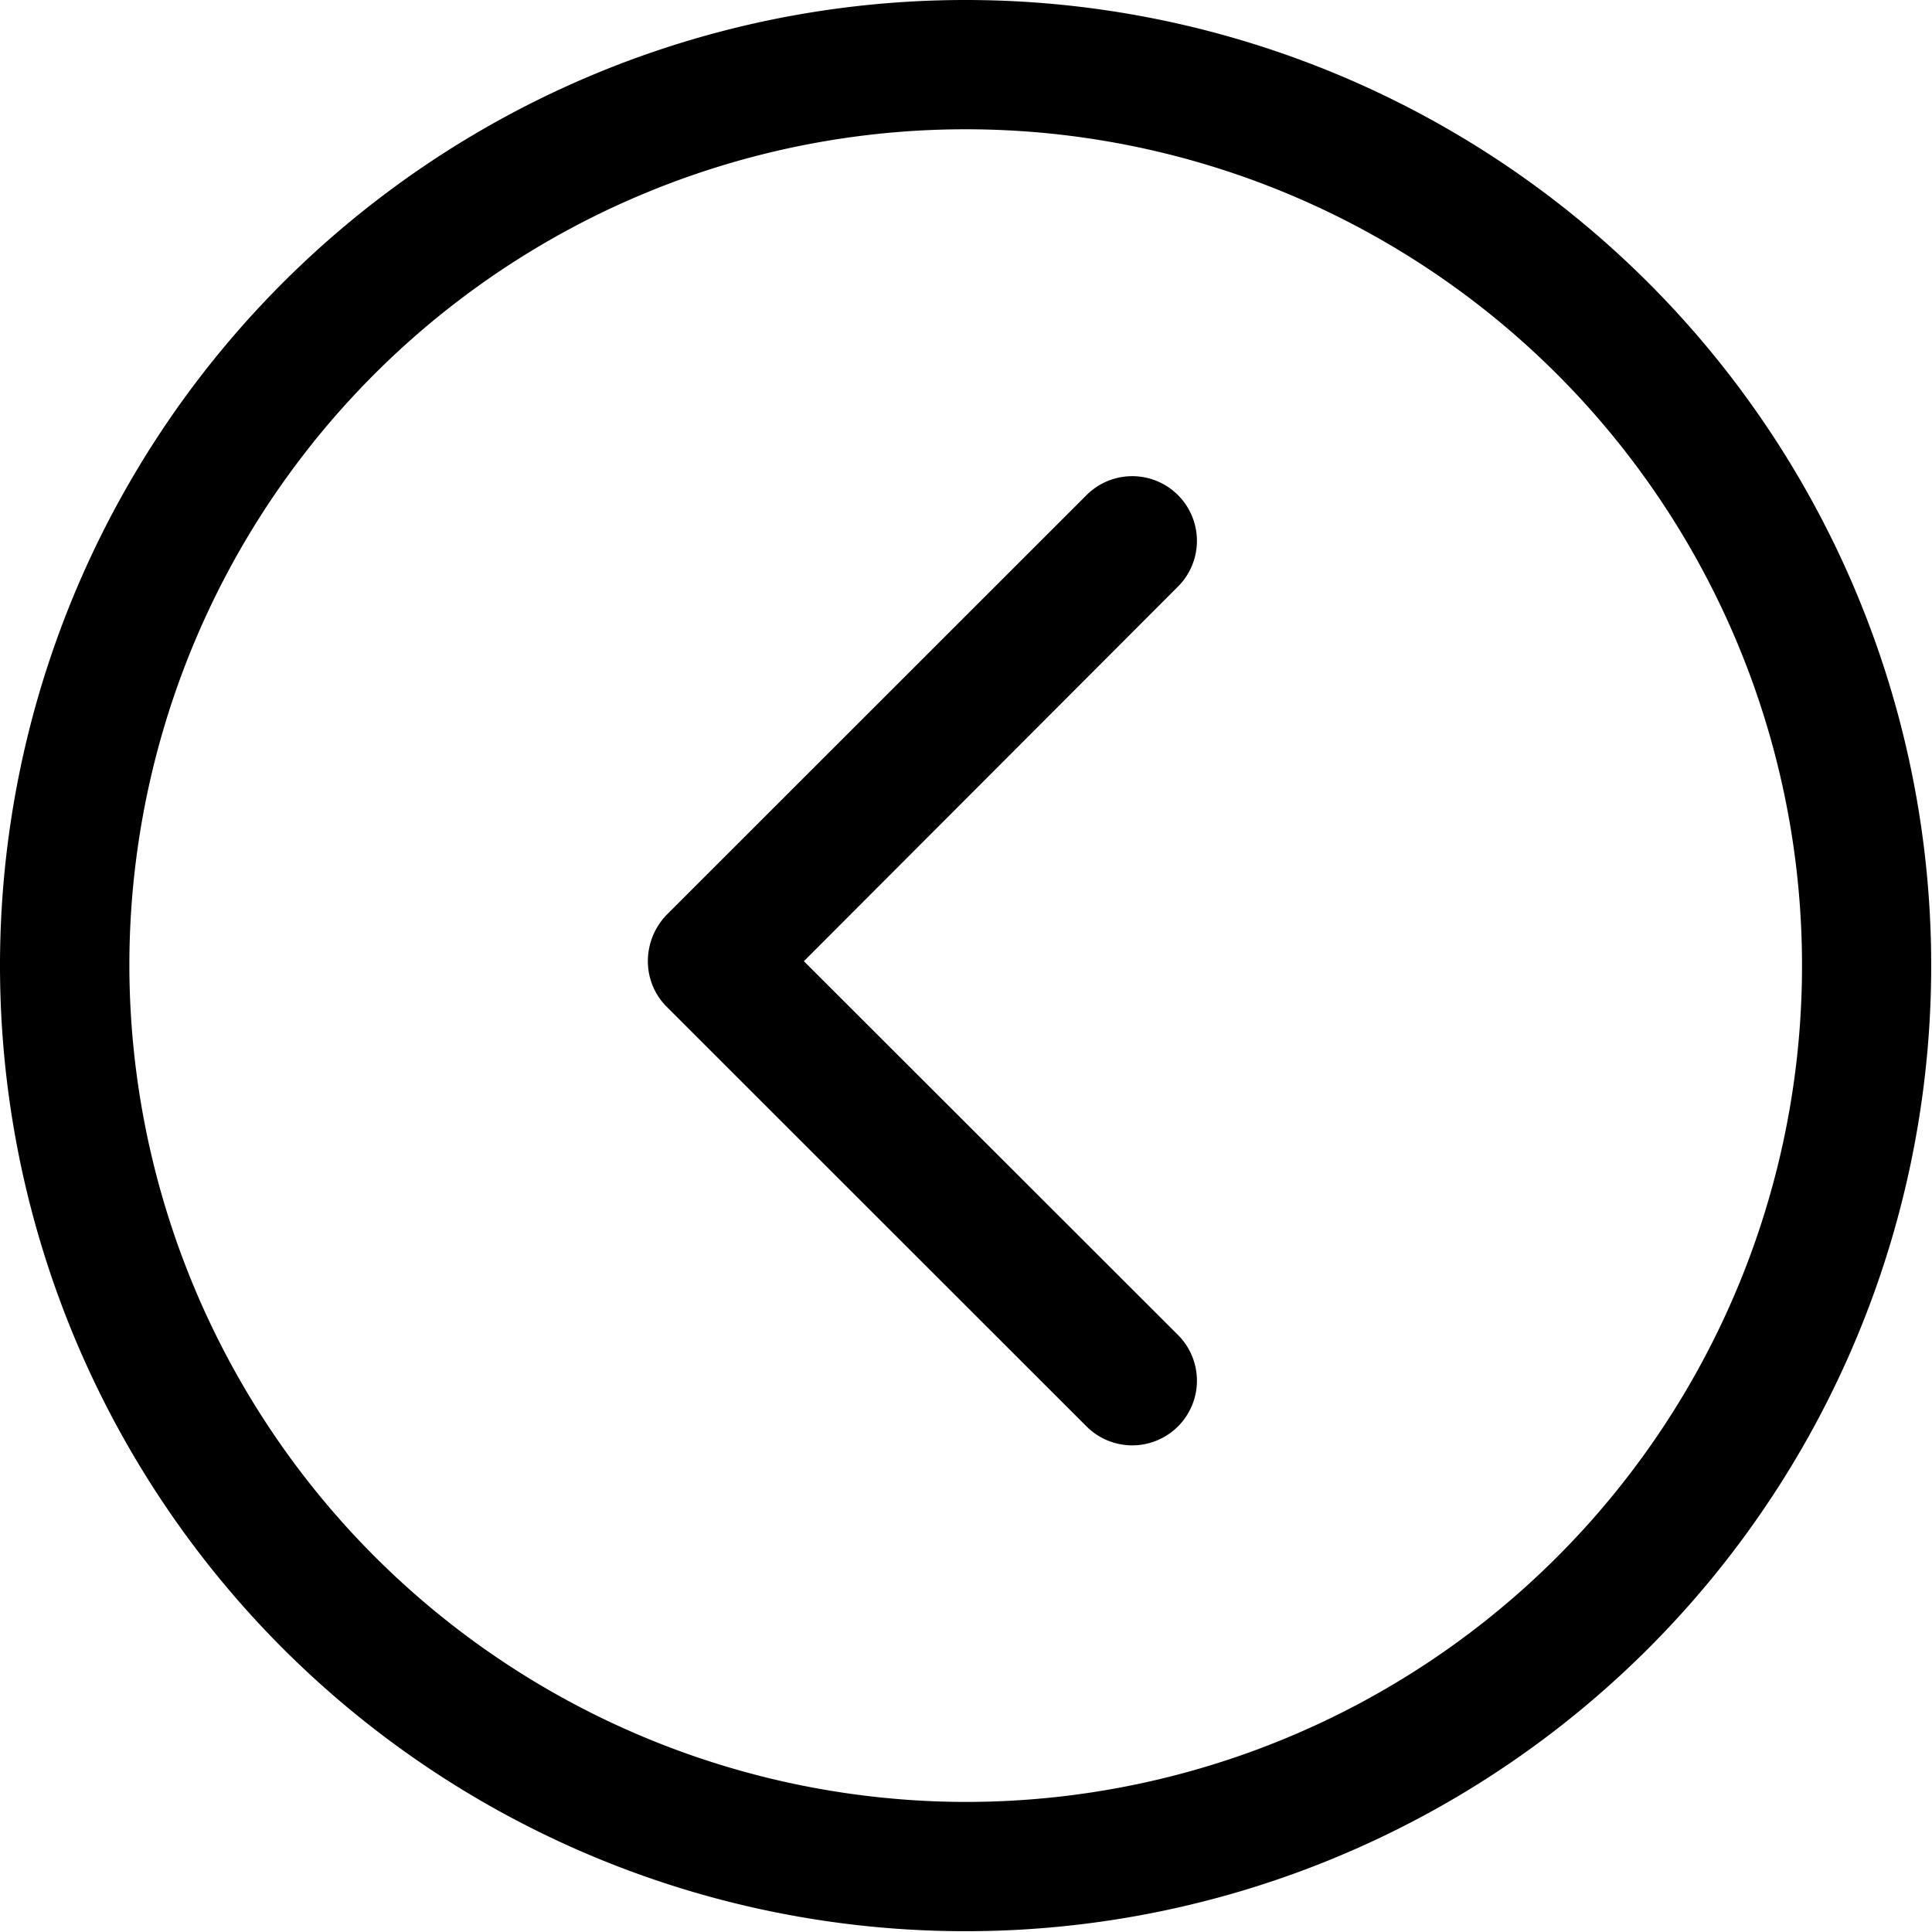 <svg xmlns="http://www.w3.org/2000/svg" width="21.969" height="21.97"><defs><filter id="a" x="935" y="5760.03" width="21.969" height="21.97" filterUnits="userSpaceOnUse"><feFlood result="flood" flood-color="#d1d1d1"/><feComposite result="composite" operator="in" in2="SourceGraphic"/><feBlend result="blend" in2="SourceGraphic"/></filter></defs><path d="M942.583 5770.43l4.772-4.77a.735.735 0 011.04 1.04l-4.254 4.26 4.254 4.25a.735.735 0 01-1.04 1.04l-4.772-4.77a.731.731 0 01-.216-.52.759.759 0 01.216-.53zm3.4-10.4A10.98 10.98 0 11935 5771.01a10.979 10.979 0 0110.987-10.98zm0 20.49a9.51 9.51 0 10-9.512-9.51 9.526 9.526 0 009.516 9.51z" transform="translate(-935 -5760.03)" fill-rule="evenodd" filter="url(#a)"/></svg>